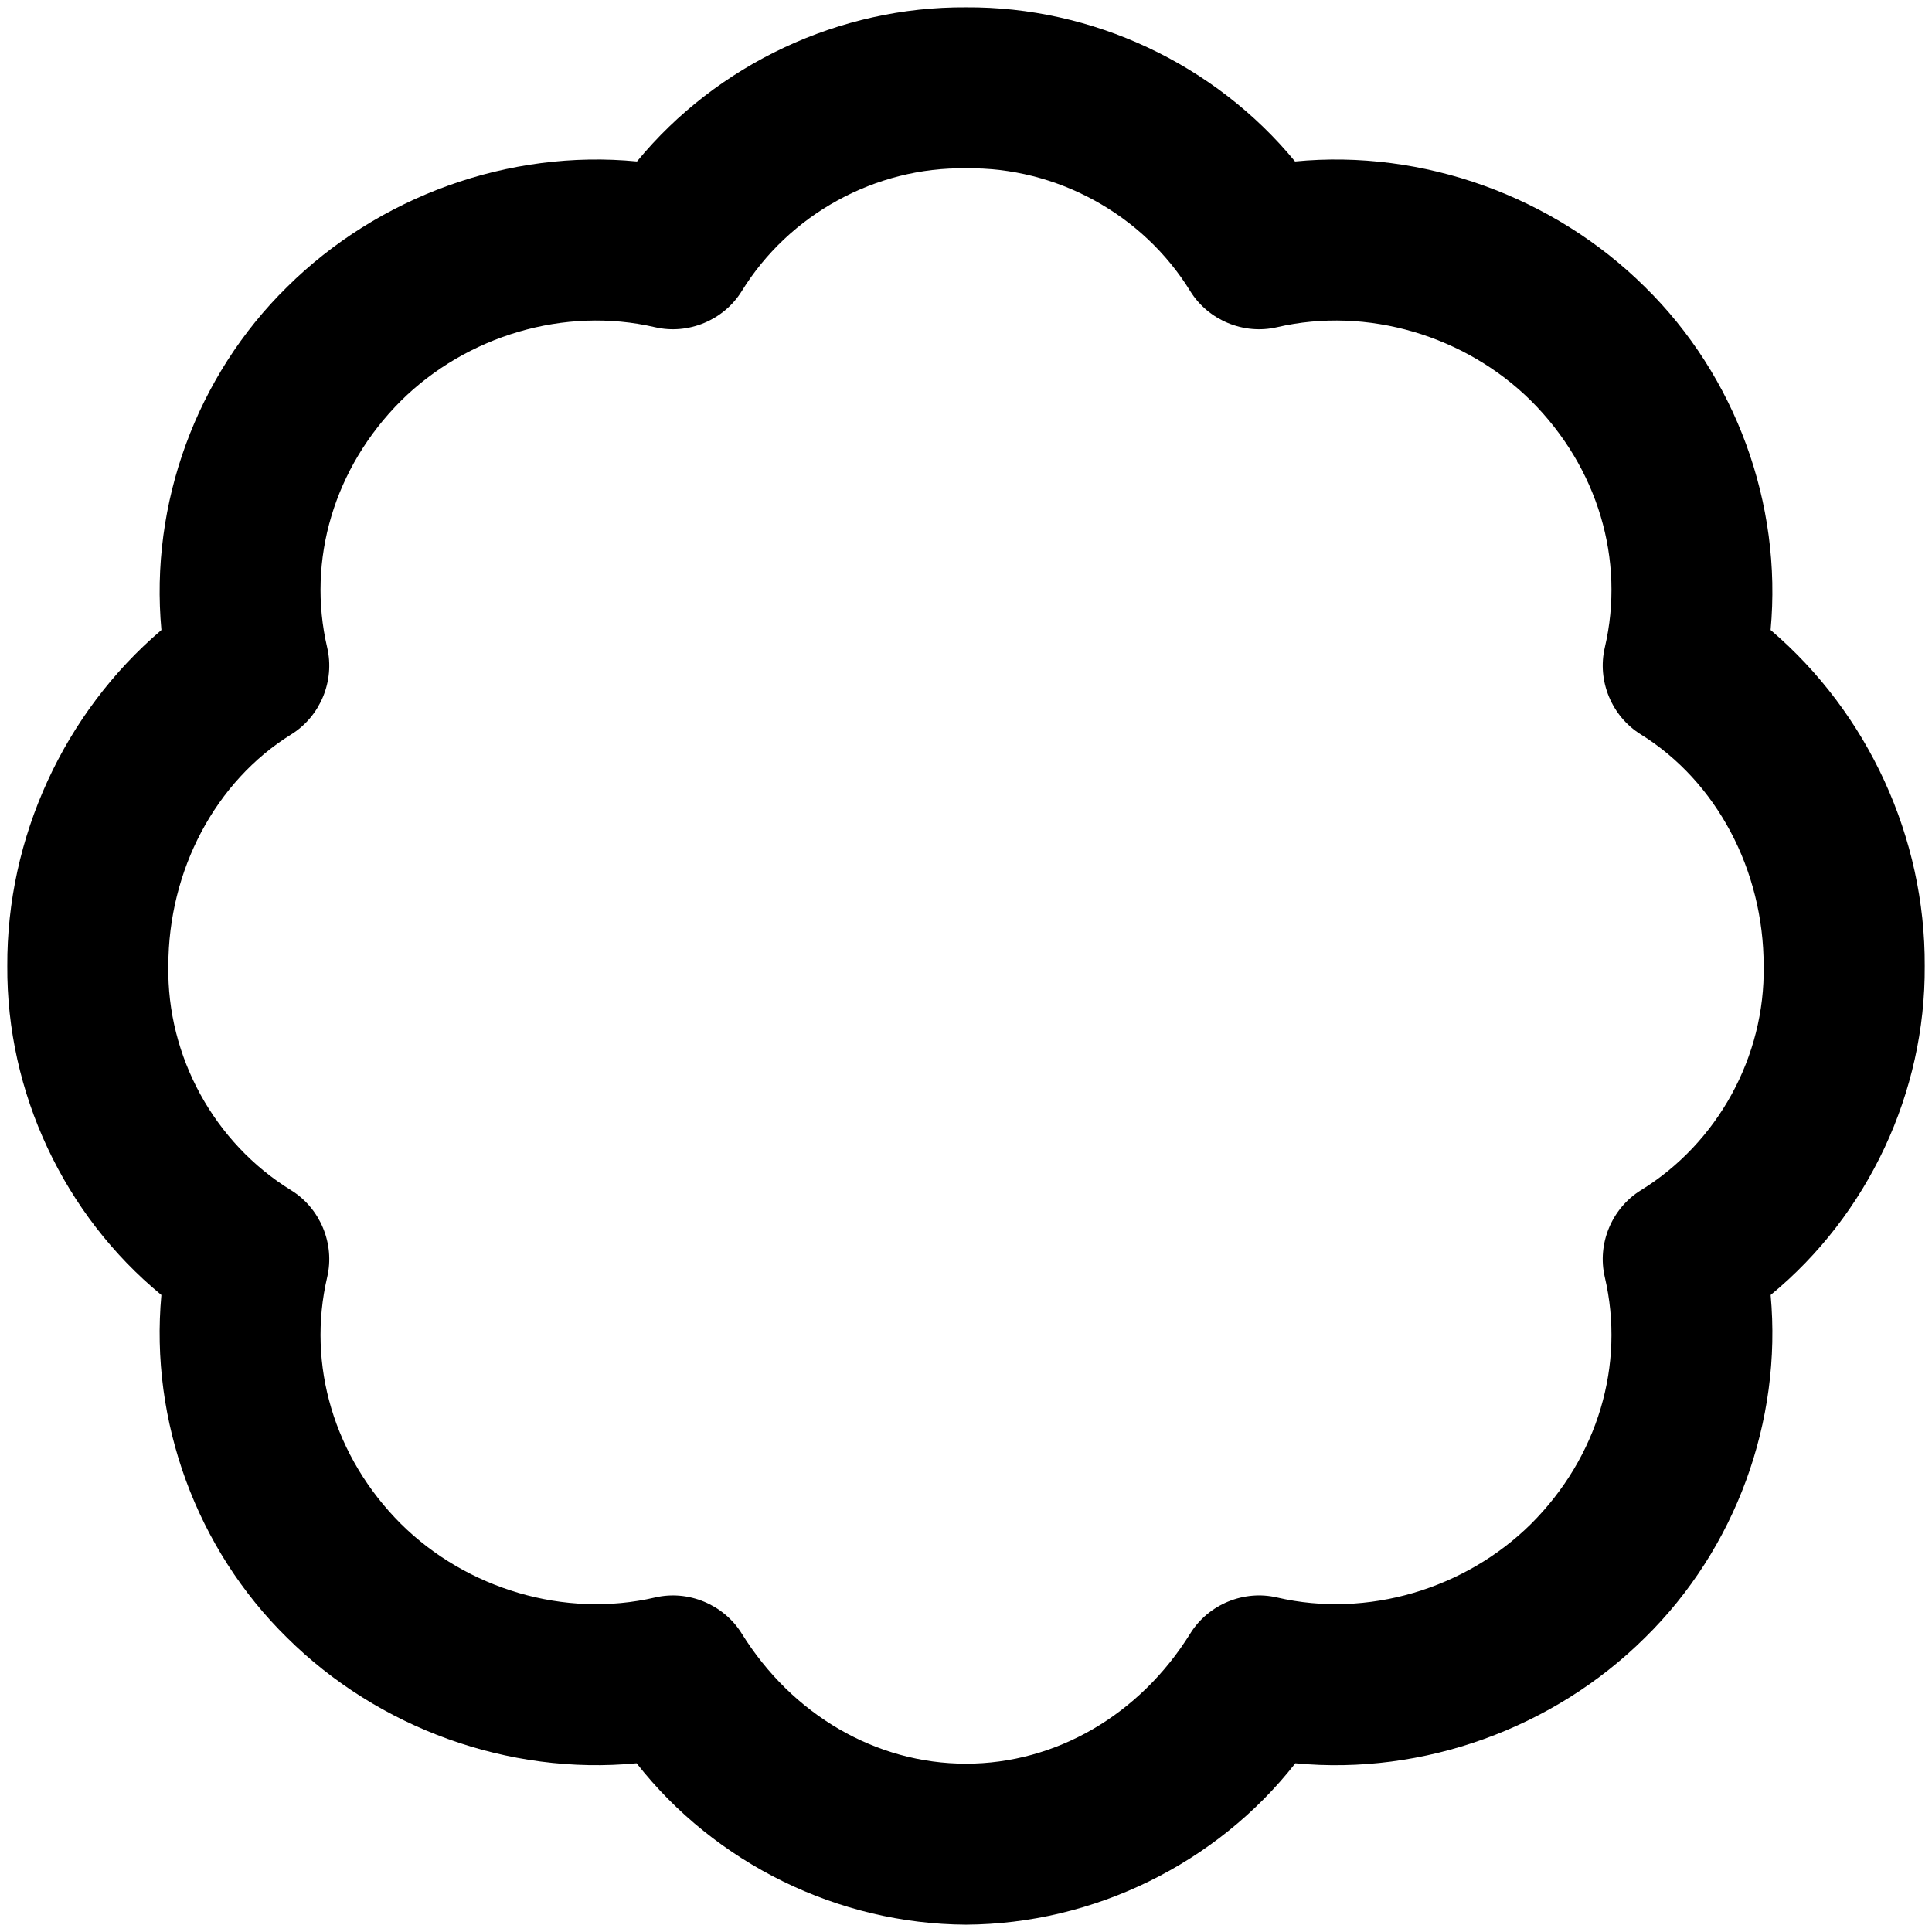 <svg viewBox="0 0 264 264" xmlns="http://www.w3.org/2000/svg">
    <path d="M132 263c-17.441-.092-34.25-8.329-45.01-22.057-17.491 1.68-35.305-4.791-47.772-17.165-12.366-12.138-18.756-29.568-17.165-46.822C8.727 165.997.884 149.253.997 132 .91 114.479 8.72 97.451 22.057 86.087 20.454 68.819 26.843 51.37 39.22 39.222 51.695 26.84 69.536 20.361 87.04 22.063 97.999 8.733 114.746.888 132.002 1.001c17.255-.113 34.002 7.732 44.961 21.062 17.506-1.699 35.343 4.775 47.822 17.159 12.376 12.148 18.766 29.597 17.161 46.865 13.336 11.364 21.147 28.392 21.061 45.913.113 17.253-7.73 33.997-21.056 44.956 1.589 17.256-4.803 34.688-17.172 46.825-12.465 12.37-30.284 18.85-47.774 17.164C166.247 254.671 149.439 262.907 132 263m-30.655-39.8c6.917 11.146 18.376 17.8 30.654 17.8s23.737-6.654 30.654-17.8c2.461-3.966 7.31-5.974 11.854-4.91 12.338 2.866 25.74-1.172 34.714-10.068 9.113-9.113 12.877-21.717 10.068-33.714-1.064-4.544.944-9.393 4.91-11.854 10.525-6.469 17.01-18.302 16.8-30.654 0-13.094-6.437-25.222-16.8-31.654-3.966-2.461-5.974-7.31-4.91-11.854 2.809-12-.955-24.6-10.068-33.714-8.974-8.896-22.376-12.934-34.714-10.068-4.544 1.064-9.393-.944-11.854-4.91-6.469-10.525-18.302-17.01-30.654-16.8-12.352-.21-24.185 6.275-30.654 16.8-2.461 3.966-7.31 5.974-11.854 4.91-12.338-2.866-25.74 1.174-34.712 10.071-9.113 9.113-12.877 21.716-10.068 33.714 1.064 4.544-.945 9.393-4.91 11.854-10.363 6.431-16.8 18.56-16.8 31.654-.21 12.352 6.275 24.185 16.8 30.654 3.965 2.461 5.974 7.31 4.91 11.854-2.81 12 .955 24.6 10.068 33.714 8.974 8.897 22.376 12.934 34.714 10.068 4.544-1.072 9.398.953 11.852 4.907"/>
</svg>
